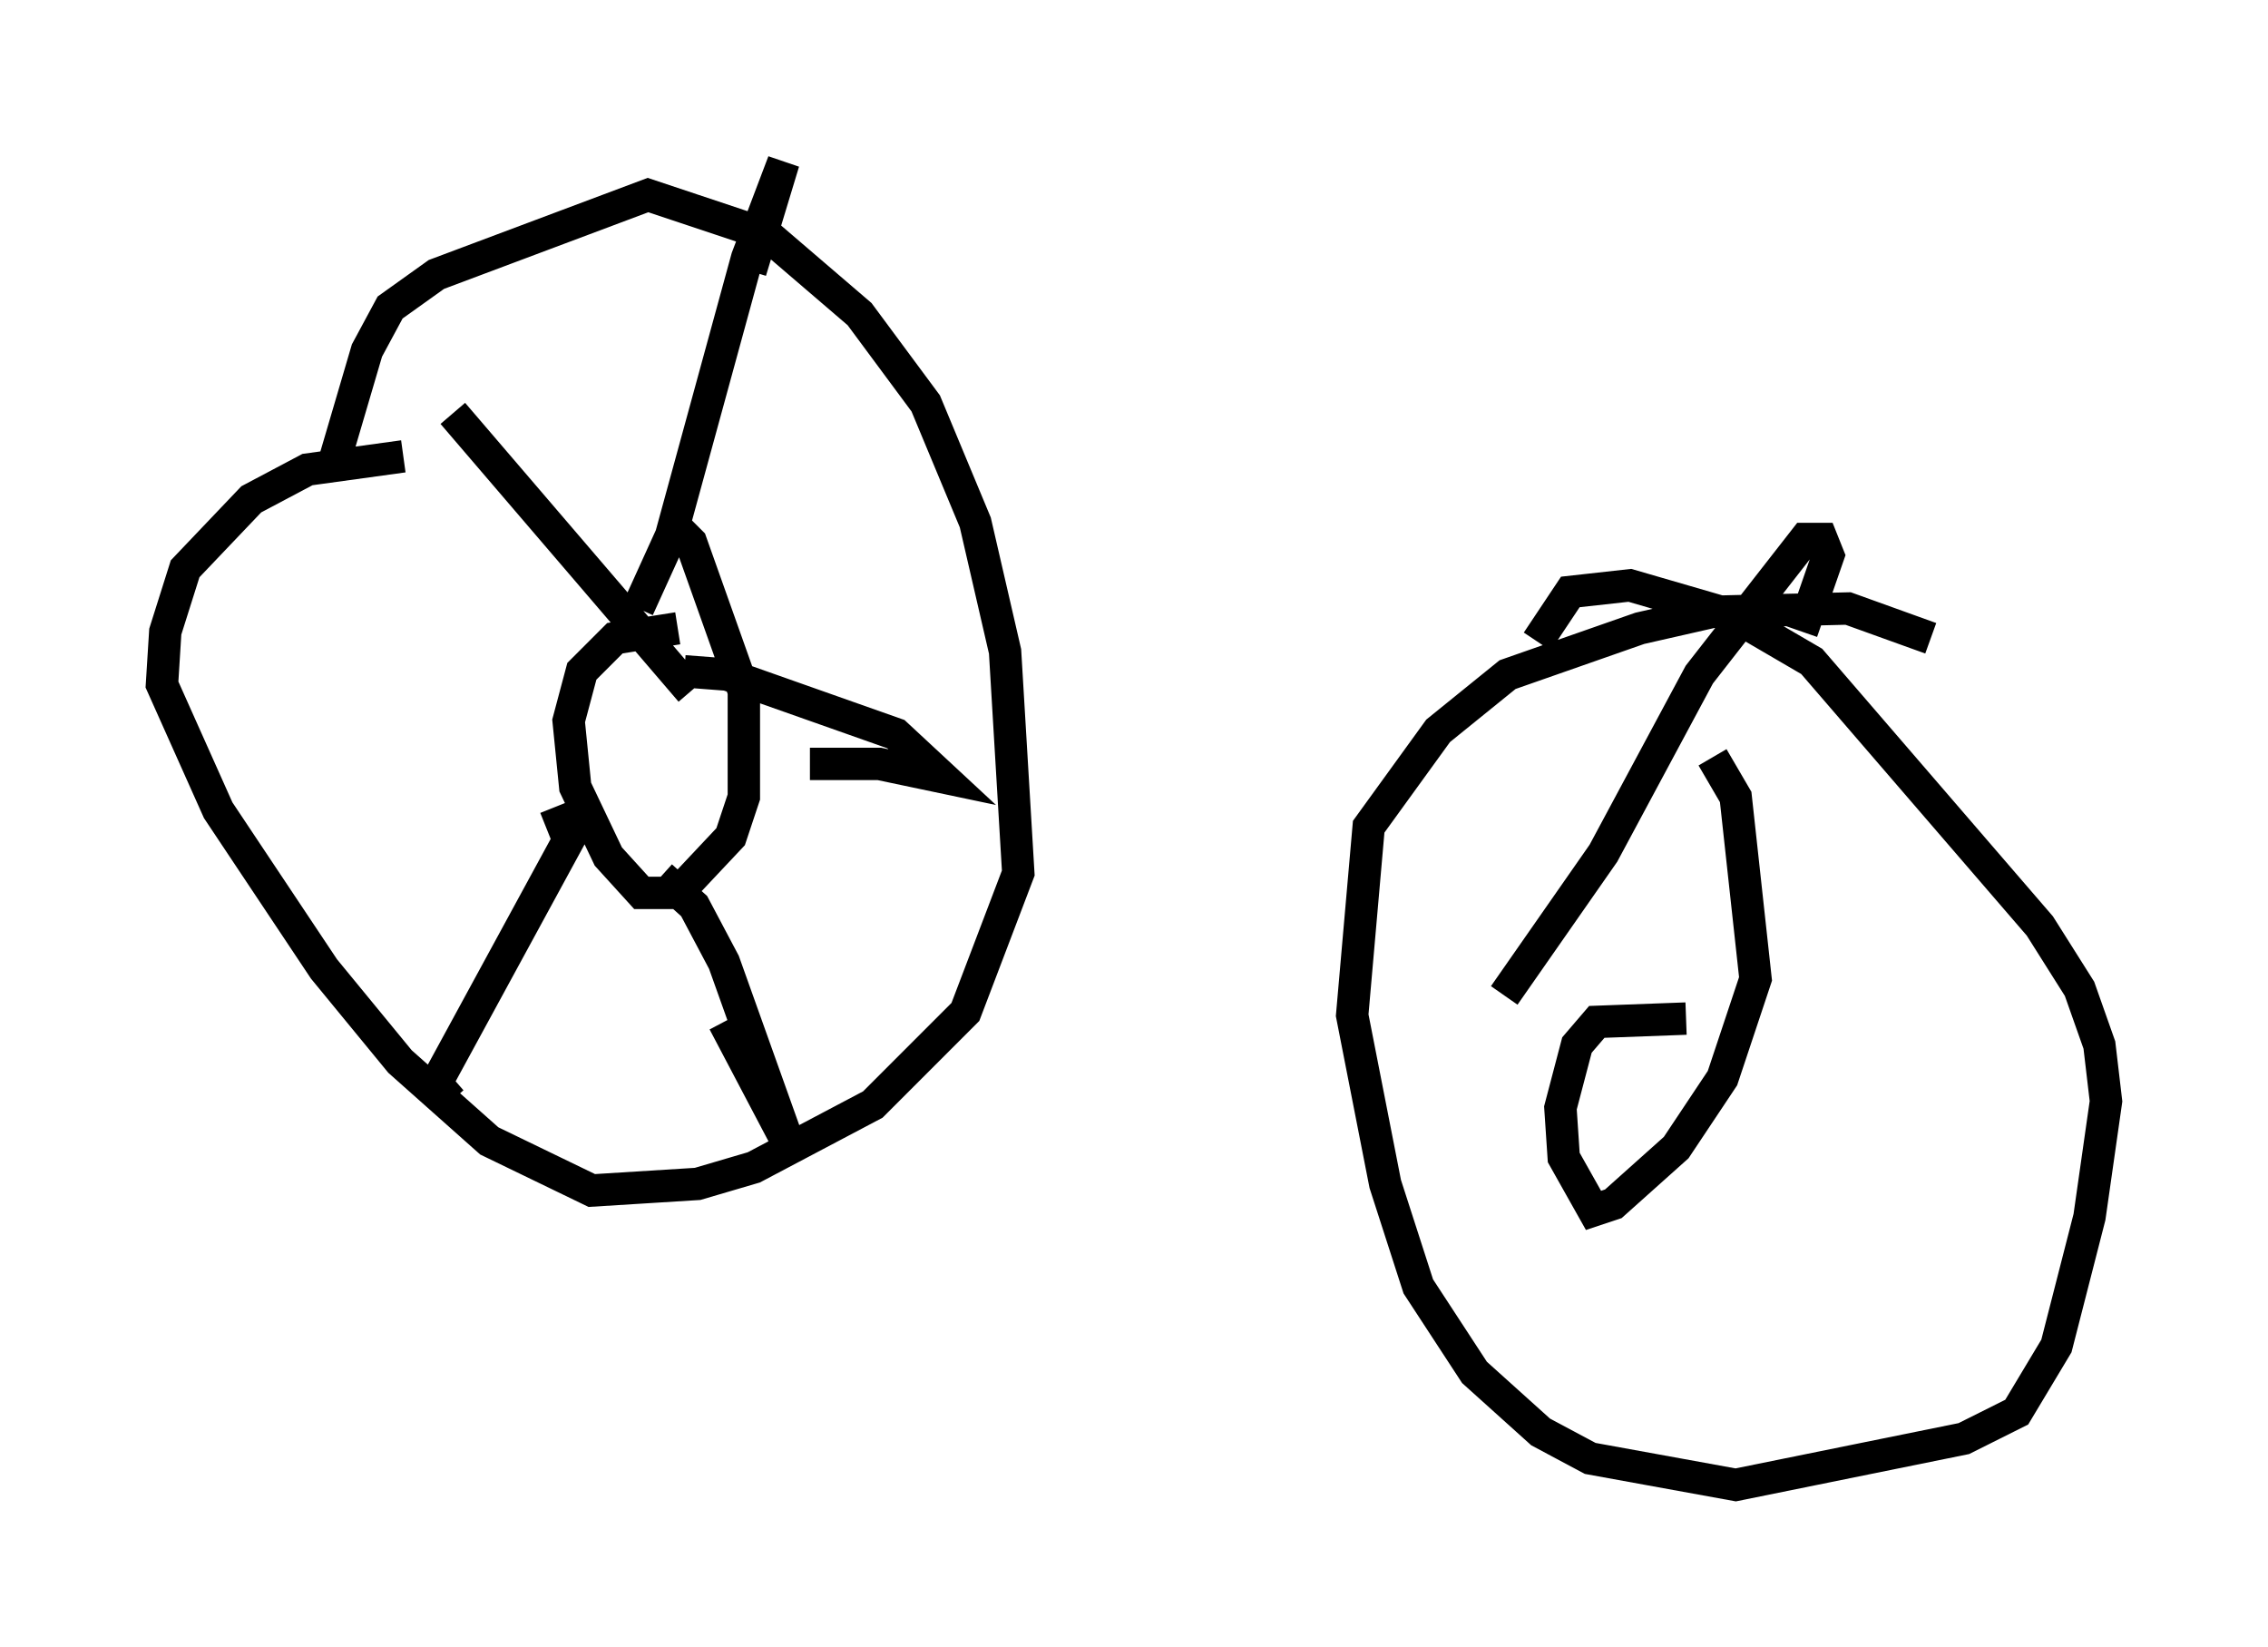 <?xml version="1.0" encoding="utf-8" ?>
<svg baseProfile="full" height="50.834" version="1.1" width="70.026" xmlns="http://www.w3.org/2000/svg" xmlns:ev="http://www.w3.org/2001/xml-events" xmlns:xlink="http://www.w3.org/1999/xlink"><defs /><rect fill="white" height="50.834" width="70.026" x="0" y="0" /><path d="M14.188, 14.188 m-1.735, -0.102 l-2.96, 0.408 -1.735, 0.919 l-2.042, 2.144 -0.613, 1.94 l-0.102, 1.633 1.735, 3.879 l3.267, 4.9 2.348, 2.858 l2.756, 2.45 3.165, 1.531 l3.267, -0.204 1.735, -0.51 l3.675, -1.94 2.858, -2.858 l1.633, -4.288 -0.408, -6.84 l-0.919, -3.981 -1.531, -3.675 l-2.042, -2.756 -2.858, -2.45 l-3.675, -1.225 -6.533, 2.45 l-1.429, 1.021 -0.715, 1.327 l-1.021, 3.471 m10.617, 5.104 l-1.94, 0.306 -1.021, 1.021 l-0.408, 1.531 0.204, 2.042 l1.021, 2.144 1.021, 1.123 l1.123, 0.0 1.633, -1.735 l0.408, -1.225 0.0, -3.267 l-1.633, -4.594 -0.613, -0.613 m-1.021, 2.654 l1.021, -2.246 2.348, -8.575 l1.123, -2.96 -1.021, 3.369 m-2.042, 12.352 l1.327, 0.102 5.206, 1.838 l1.429, 1.327 -1.94, -0.408 l-2.144, 0.0 m-7.861, 1.327 l0.408, 1.021 -4.39, 8.065 l0.817, -0.715 m6.431, -6.227 l1.021, 0.919 0.919, 1.735 l2.042, 5.717 -2.042, -3.879 m-1.021, -10.208 l-7.35, -8.575 m45.632, 6.942 l-2.552, -0.919 -4.185, 0.102 l-2.246, 0.51 -4.083, 1.429 l-2.144, 1.735 -2.144, 2.96 l-0.51, 5.819 1.021, 5.206 l1.021, 3.165 1.735, 2.654 l2.042, 1.838 1.531, 0.817 l4.492, 0.817 7.044, -1.429 l1.633, -0.817 1.225, -2.042 l1.021, -3.981 0.51, -3.573 l-0.204, -1.735 -0.613, -1.735 l-1.225, -1.94 -7.044, -8.167 l-2.45, -1.429 -3.165, -0.919 l-1.838, 0.204 -1.021, 1.531 m4.594, 11.638 l-2.756, 0.102 -0.613, 0.715 l-0.51, 1.94 0.102, 1.531 l0.919, 1.633 0.613, -0.204 l1.94, -1.735 1.429, -2.144 l1.021, -3.063 -0.613, -5.615 l-0.715, -1.225 m-6.431, 7.35 l3.063, -4.39 2.96, -5.513 l3.267, -4.185 0.51, 0.0 l0.204, 0.51 -0.817, 2.348 m-1.429, 13.679 " fill="none" stroke="black" stroke-width="1" /></svg>